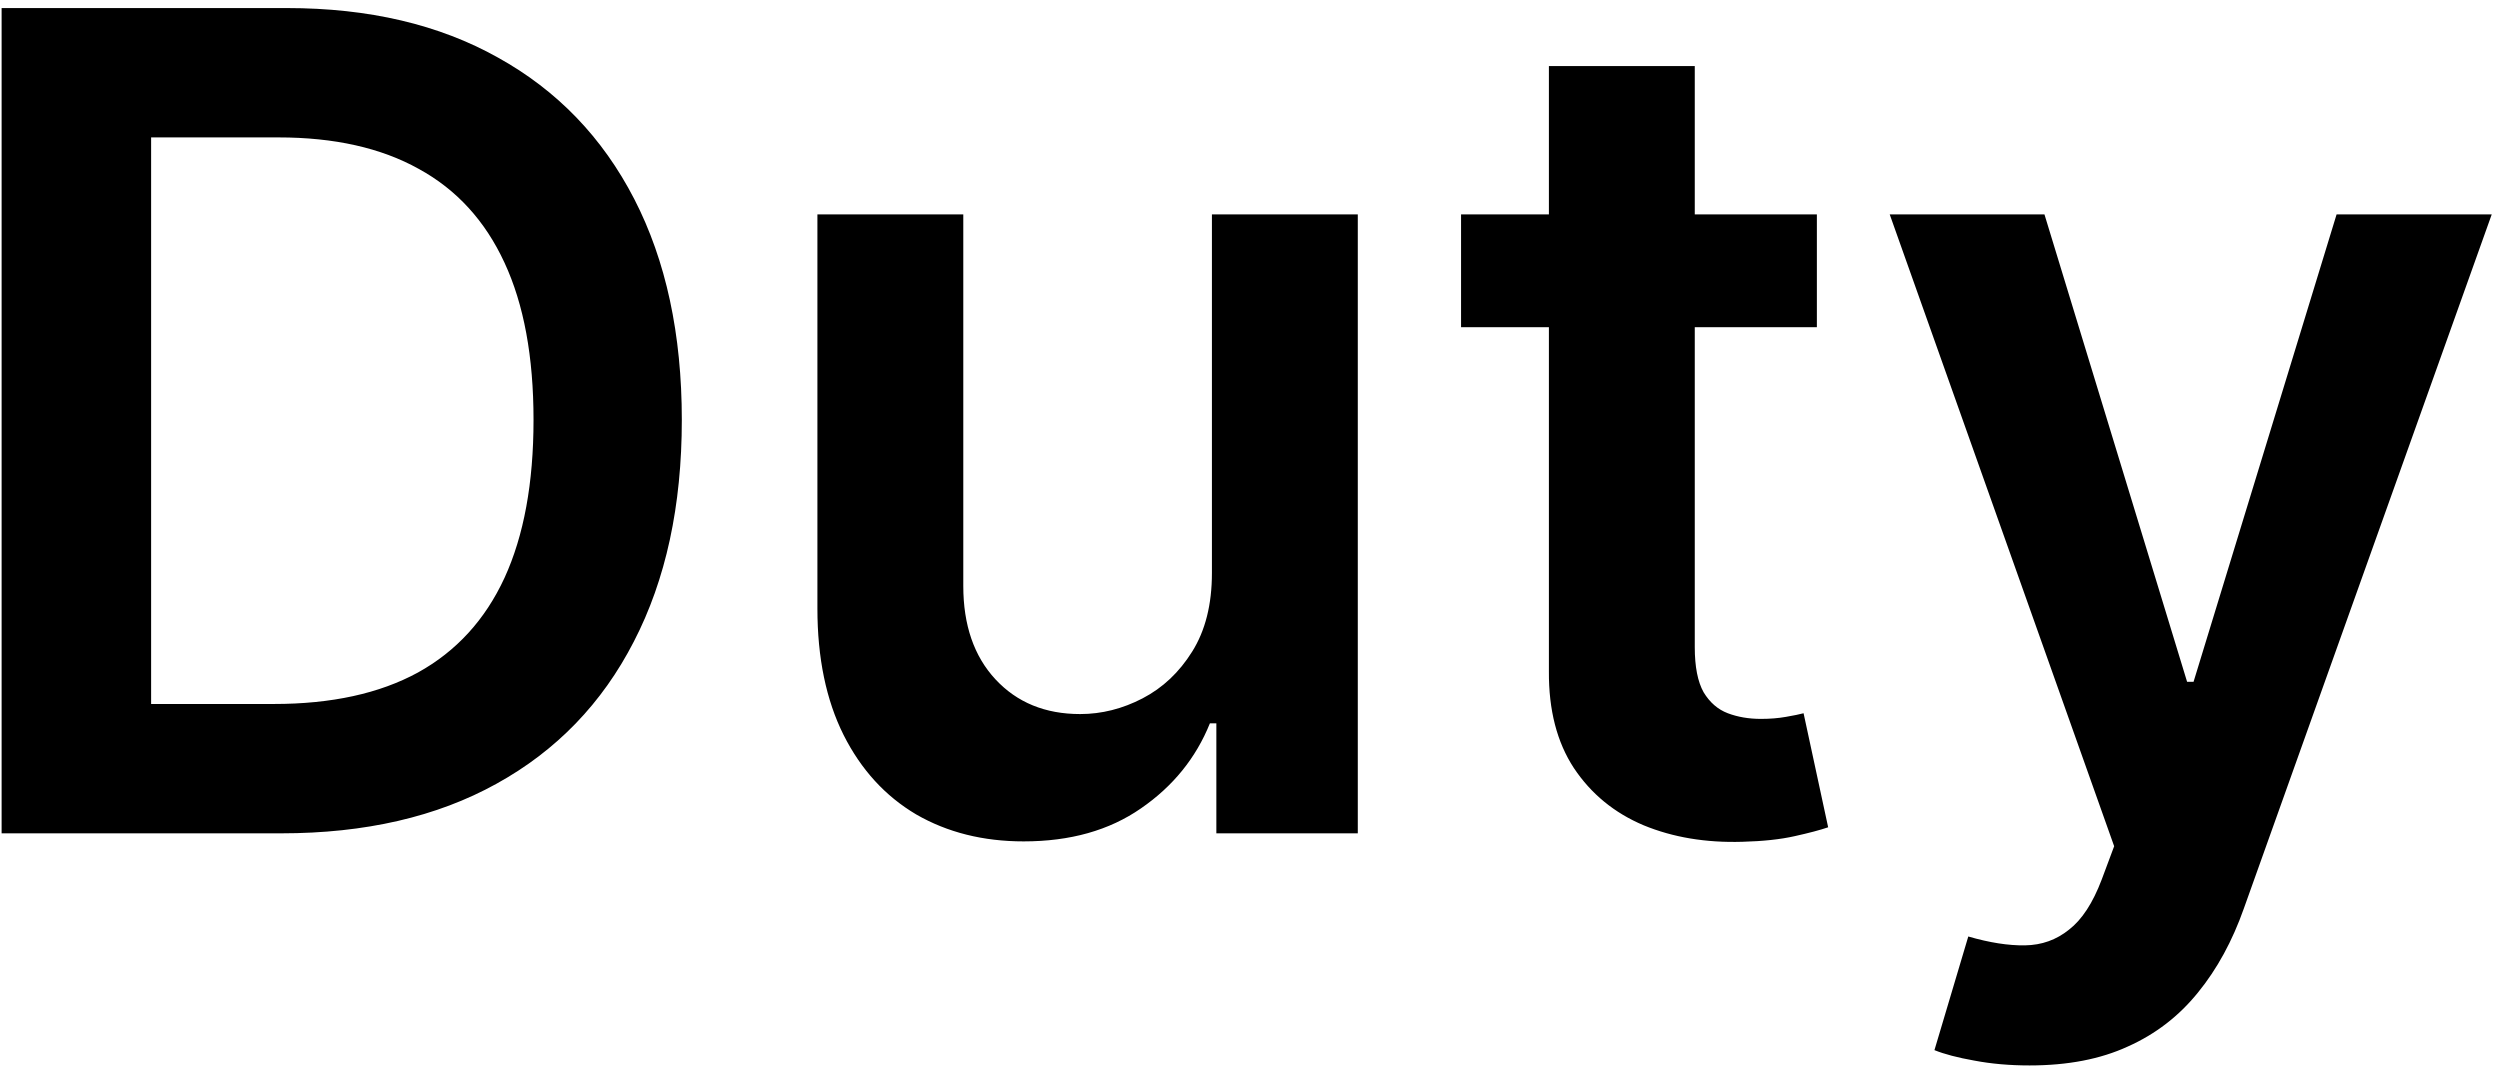 <svg width="282" height="121" viewBox="0 0 282 121" fill="none" xmlns="http://www.w3.org/2000/svg">
<path d="M31.727 94H0.182V0.909H32.364C41.606 0.909 49.545 2.773 56.182 6.5C62.849 10.197 67.97 15.515 71.546 22.454C75.121 29.394 76.909 37.697 76.909 47.364C76.909 57.061 75.106 65.394 71.5 72.364C67.924 79.333 62.758 84.682 56 88.409C49.273 92.136 41.182 94 31.727 94ZM17.046 79.409H30.909C37.394 79.409 42.803 78.227 47.136 75.864C51.47 73.47 54.727 69.909 56.909 65.182C59.091 60.424 60.182 54.485 60.182 47.364C60.182 40.242 59.091 34.333 56.909 29.636C54.727 24.909 51.5 21.379 47.227 19.046C42.985 16.682 37.712 15.5 31.409 15.5H17.046V79.409ZM136.705 64.636V24.182H153.159V94H137.205V81.591H136.477C134.902 85.5 132.311 88.697 128.705 91.182C125.129 93.667 120.72 94.909 115.477 94.909C110.902 94.909 106.856 93.894 103.341 91.864C99.856 89.803 97.129 86.818 95.159 82.909C93.189 78.97 92.204 74.212 92.204 68.636V24.182H108.659V66.091C108.659 70.515 109.871 74.03 112.295 76.636C114.72 79.242 117.902 80.546 121.841 80.546C124.265 80.546 126.614 79.954 128.886 78.773C131.159 77.591 133.023 75.833 134.477 73.5C135.962 71.136 136.705 68.182 136.705 64.636ZM204.943 24.182V36.909H164.807V24.182H204.943ZM174.716 7.455H191.17V73C191.17 75.212 191.504 76.909 192.17 78.091C192.867 79.242 193.777 80.03 194.898 80.454C196.019 80.879 197.261 81.091 198.625 81.091C199.655 81.091 200.595 81.015 201.443 80.864C202.322 80.712 202.989 80.576 203.443 80.454L206.216 93.318C205.337 93.621 204.08 93.954 202.443 94.318C200.837 94.682 198.867 94.894 196.534 94.954C192.413 95.076 188.701 94.454 185.398 93.091C182.095 91.697 179.473 89.546 177.534 86.636C175.625 83.727 174.686 80.091 174.716 75.727V7.455ZM228.932 120.182C226.689 120.182 224.614 120 222.705 119.636C220.826 119.303 219.326 118.909 218.205 118.455L222.023 105.636C224.417 106.333 226.553 106.667 228.432 106.636C230.311 106.606 231.962 106.015 233.386 104.864C234.841 103.742 236.068 101.864 237.068 99.227L238.477 95.454L213.159 24.182H230.614L246.705 76.909H247.432L263.568 24.182H281.068L253.114 102.455C251.811 106.152 250.083 109.318 247.932 111.955C245.78 114.621 243.144 116.652 240.023 118.045C236.932 119.47 233.235 120.182 228.932 120.182Z" fill="black"/>
</svg>
